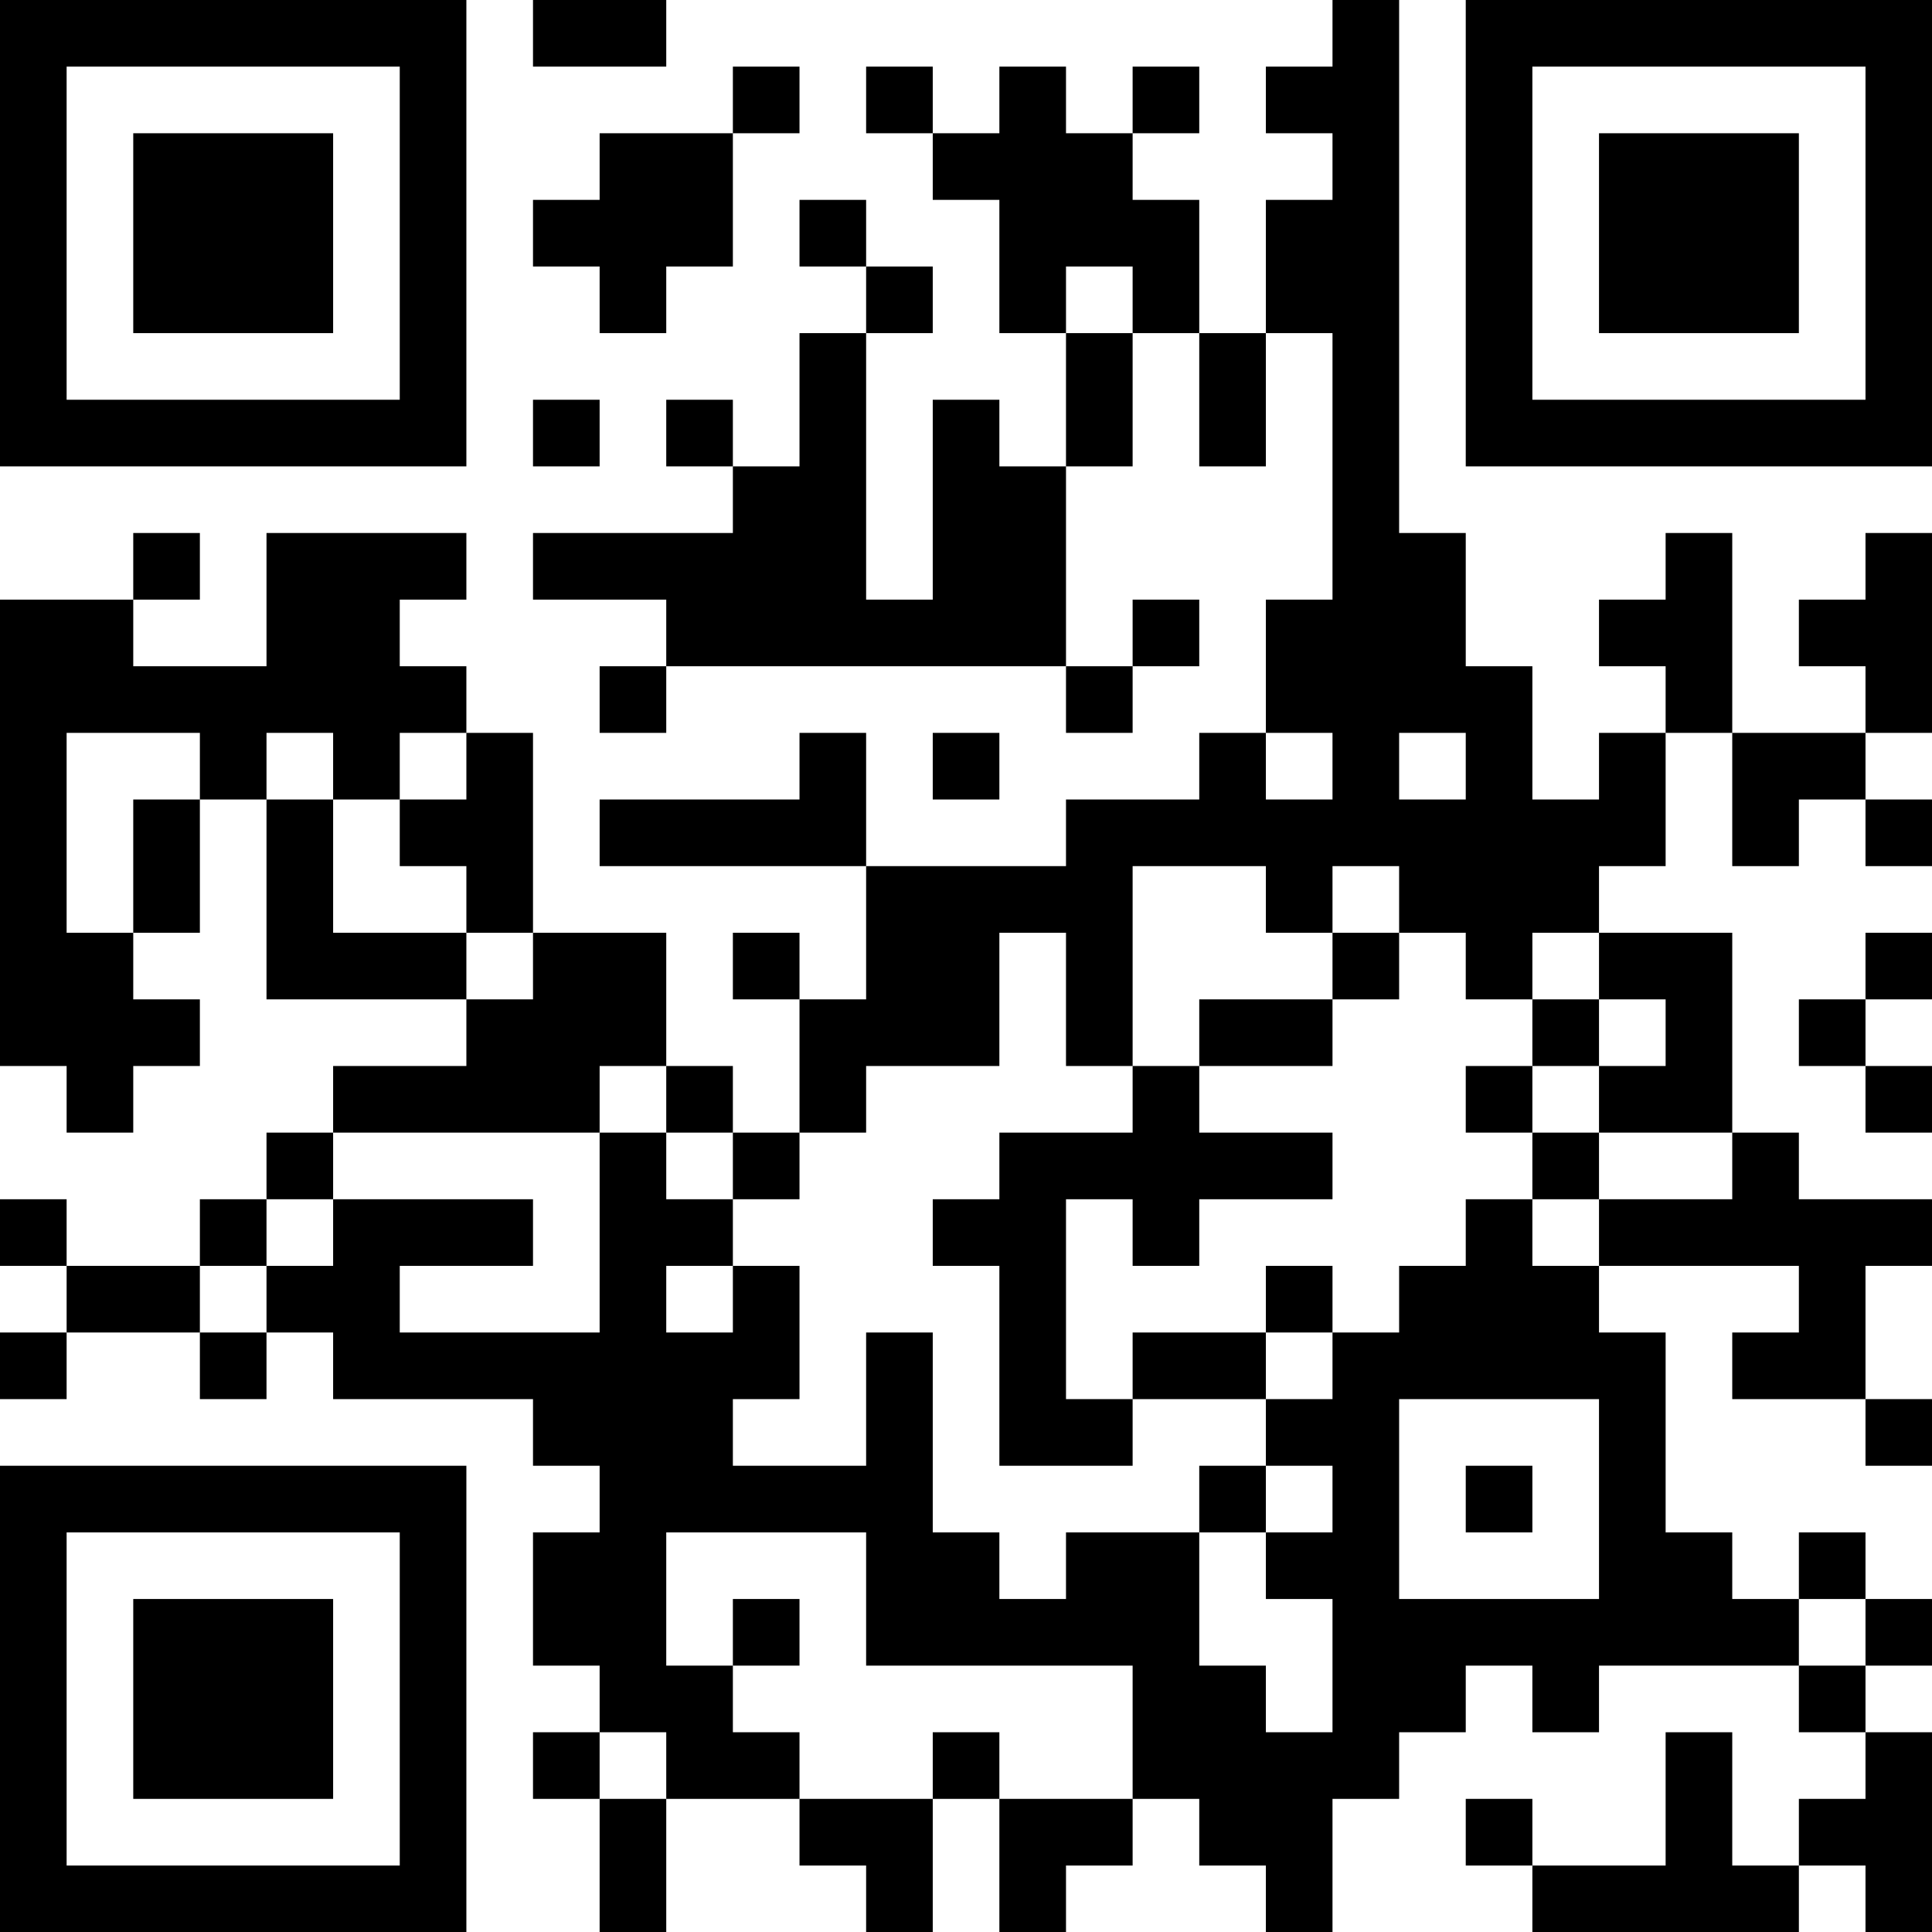 <?xml version="1.0" encoding="UTF-8"?>
<svg xmlns="http://www.w3.org/2000/svg" version="1.1" width="200" height="200" viewBox="0 0 200 200"><rect x="0" y="0" width="200" height="200" fill="#ffffff"/><g transform="scale(6.897)"><g transform="translate(0,0)"><path fill-rule="evenodd" d="M8 0L8 1L10 1L10 0ZM20 0L20 1L19 1L19 2L20 2L20 3L19 3L19 5L18 5L18 3L17 3L17 2L18 2L18 1L17 1L17 2L16 2L16 1L15 1L15 2L14 2L14 1L13 1L13 2L14 2L14 3L15 3L15 5L16 5L16 7L15 7L15 6L14 6L14 9L13 9L13 5L14 5L14 4L13 4L13 3L12 3L12 4L13 4L13 5L12 5L12 7L11 7L11 6L10 6L10 7L11 7L11 8L8 8L8 9L10 9L10 10L9 10L9 11L10 11L10 10L16 10L16 11L17 11L17 10L18 10L18 9L17 9L17 10L16 10L16 7L17 7L17 5L18 5L18 7L19 7L19 5L20 5L20 9L19 9L19 11L18 11L18 12L16 12L16 13L13 13L13 11L12 11L12 12L9 12L9 13L13 13L13 15L12 15L12 14L11 14L11 15L12 15L12 17L11 17L11 16L10 16L10 14L8 14L8 11L7 11L7 10L6 10L6 9L7 9L7 8L4 8L4 10L2 10L2 9L3 9L3 8L2 8L2 9L0 9L0 16L1 16L1 17L2 17L2 16L3 16L3 15L2 15L2 14L3 14L3 12L4 12L4 15L7 15L7 16L5 16L5 17L4 17L4 18L3 18L3 19L1 19L1 18L0 18L0 19L1 19L1 20L0 20L0 21L1 21L1 20L3 20L3 21L4 21L4 20L5 20L5 21L8 21L8 22L9 22L9 23L8 23L8 25L9 25L9 26L8 26L8 27L9 27L9 29L10 29L10 27L12 27L12 28L13 28L13 29L14 29L14 27L15 27L15 29L16 29L16 28L17 28L17 27L18 27L18 28L19 28L19 29L20 29L20 27L21 27L21 26L22 26L22 25L23 25L23 26L24 26L24 25L27 25L27 26L28 26L28 27L27 27L27 28L26 28L26 26L25 26L25 28L23 28L23 27L22 27L22 28L23 28L23 29L27 29L27 28L28 28L28 29L29 29L29 26L28 26L28 25L29 25L29 24L28 24L28 23L27 23L27 24L26 24L26 23L25 23L25 20L24 20L24 19L27 19L27 20L26 20L26 21L28 21L28 22L29 22L29 21L28 21L28 19L29 19L29 18L27 18L27 17L26 17L26 14L24 14L24 13L25 13L25 11L26 11L26 13L27 13L27 12L28 12L28 13L29 13L29 12L28 12L28 11L29 11L29 8L28 8L28 9L27 9L27 10L28 10L28 11L26 11L26 8L25 8L25 9L24 9L24 10L25 10L25 11L24 11L24 12L23 12L23 10L22 10L22 8L21 8L21 0ZM11 1L11 2L9 2L9 3L8 3L8 4L9 4L9 5L10 5L10 4L11 4L11 2L12 2L12 1ZM16 4L16 5L17 5L17 4ZM8 6L8 7L9 7L9 6ZM1 11L1 14L2 14L2 12L3 12L3 11ZM4 11L4 12L5 12L5 14L7 14L7 15L8 15L8 14L7 14L7 13L6 13L6 12L7 12L7 11L6 11L6 12L5 12L5 11ZM14 11L14 12L15 12L15 11ZM19 11L19 12L20 12L20 11ZM21 11L21 12L22 12L22 11ZM17 13L17 16L16 16L16 14L15 14L15 16L13 16L13 17L12 17L12 18L11 18L11 17L10 17L10 16L9 16L9 17L5 17L5 18L4 18L4 19L3 19L3 20L4 20L4 19L5 19L5 18L8 18L8 19L6 19L6 20L9 20L9 17L10 17L10 18L11 18L11 19L10 19L10 20L11 20L11 19L12 19L12 21L11 21L11 22L13 22L13 20L14 20L14 23L15 23L15 24L16 24L16 23L18 23L18 25L19 25L19 26L20 26L20 24L19 24L19 23L20 23L20 22L19 22L19 21L20 21L20 20L21 20L21 19L22 19L22 18L23 18L23 19L24 19L24 18L26 18L26 17L24 17L24 16L25 16L25 15L24 15L24 14L23 14L23 15L22 15L22 14L21 14L21 13L20 13L20 14L19 14L19 13ZM20 14L20 15L18 15L18 16L17 16L17 17L15 17L15 18L14 18L14 19L15 19L15 22L17 22L17 21L19 21L19 20L20 20L20 19L19 19L19 20L17 20L17 21L16 21L16 18L17 18L17 19L18 19L18 18L20 18L20 17L18 17L18 16L20 16L20 15L21 15L21 14ZM28 14L28 15L27 15L27 16L28 16L28 17L29 17L29 16L28 16L28 15L29 15L29 14ZM23 15L23 16L22 16L22 17L23 17L23 18L24 18L24 17L23 17L23 16L24 16L24 15ZM21 21L21 24L24 24L24 21ZM18 22L18 23L19 23L19 22ZM22 22L22 23L23 23L23 22ZM10 23L10 25L11 25L11 26L12 26L12 27L14 27L14 26L15 26L15 27L17 27L17 25L13 25L13 23ZM11 24L11 25L12 25L12 24ZM27 24L27 25L28 25L28 24ZM9 26L9 27L10 27L10 26ZM0 0L0 7L7 7L7 0ZM1 1L1 6L6 6L6 1ZM2 2L2 5L5 5L5 2ZM22 0L22 7L29 7L29 0ZM23 1L23 6L28 6L28 1ZM24 2L24 5L27 5L27 2ZM0 22L0 29L7 29L7 22ZM1 23L1 28L6 28L6 23ZM2 24L2 27L5 27L5 24Z" fill="#000000"/></g></g></svg>
